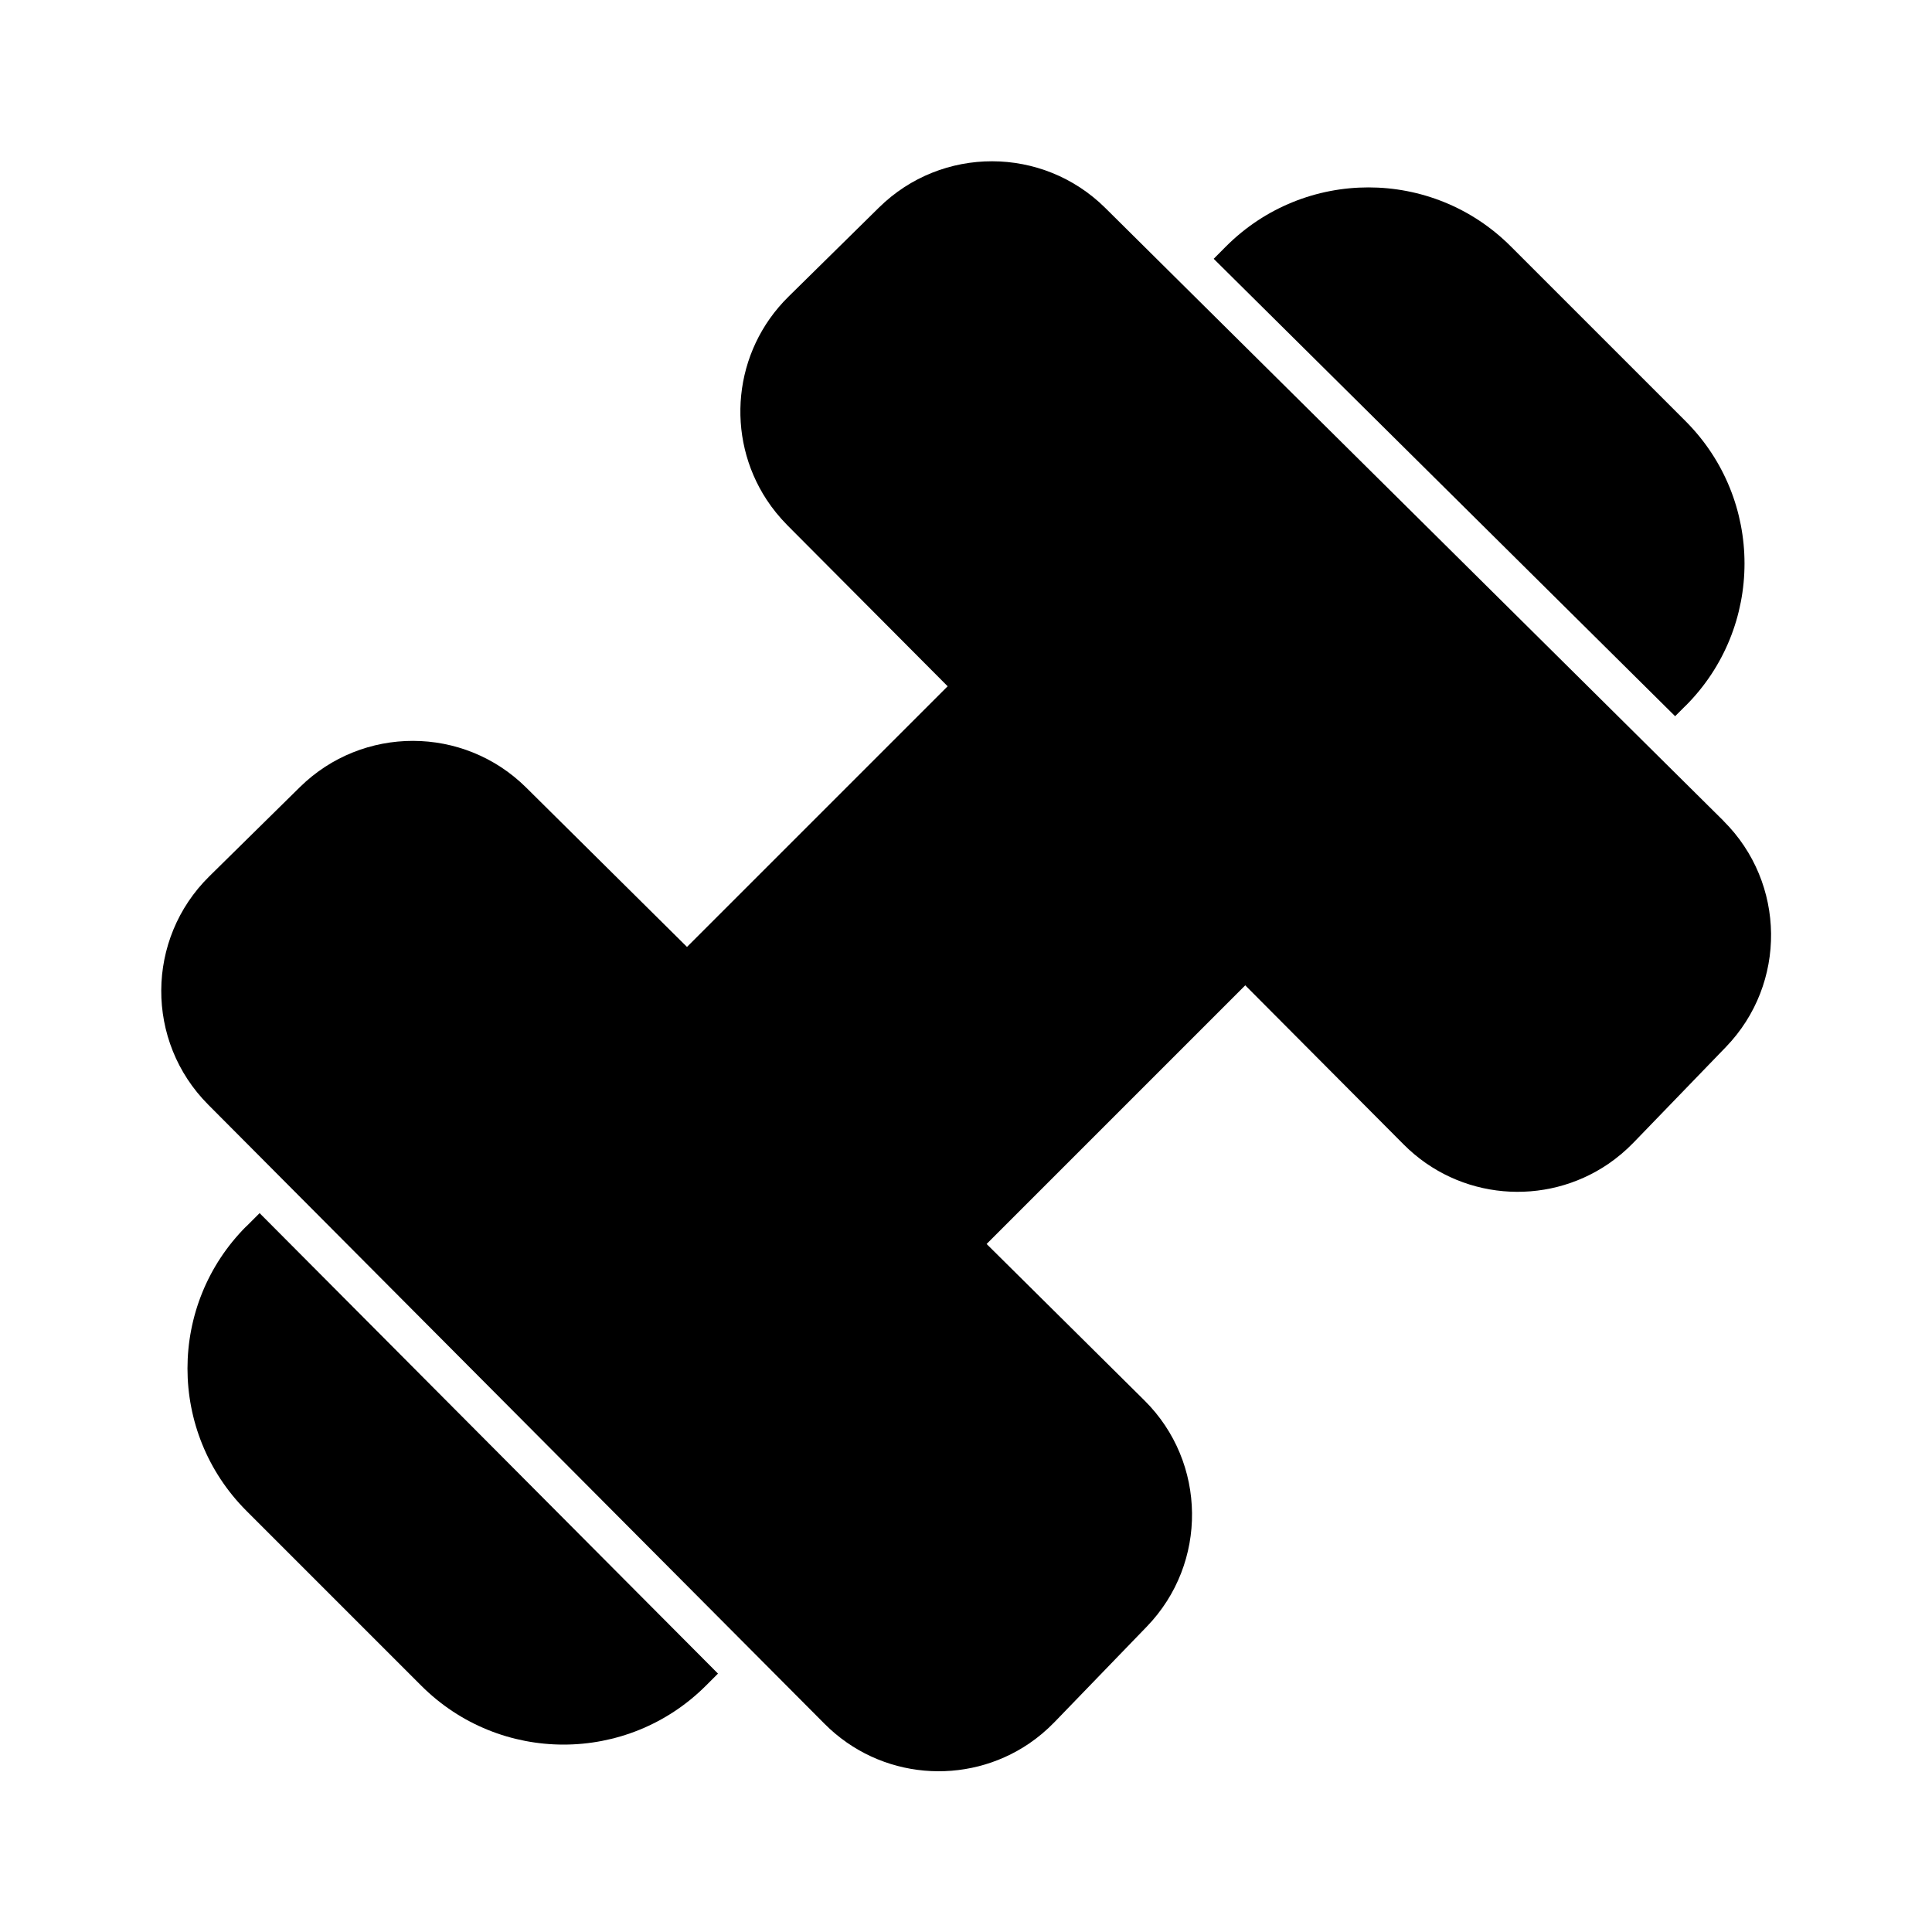 <?xml version="1.0" encoding="UTF-8"?>
<svg xmlns="http://www.w3.org/2000/svg" width="24" height="24" version="1.1" viewBox="0 0 24 24">

        <path class="cls-1" d="M21.409,10.196l-7.679-7.613c-.778-.771-2.031-.773-2.811-.005l-1.125,1.108c-.691.681-.783,1.74-.271,2.521.073.112.159.217.256.316l1.993,2.002-3.238,3.238-1.998-1.98c-.778-.771-2.031-.773-2.811-.005l-1.125,1.108c-.79.778-.797,2.05-.014,2.836l7.657,7.692c.691.694,1.763.774,2.542.244.111-.076.216-.164.314-.265l1.147-1.187c.761-.787.747-2.04-.03-2.81l-1.96-1.943,3.213-3.213,1.967,1.976c.691.695,1.763.774,2.542.243.111-.076.216-.164.314-.265l1.147-1.187c.761-.787.747-2.039-.03-2.81Z"/>
        <path class="cls-1" d="M20.939,8.768c.976-.976.976-2.559,0-3.536l-2.172-2.172c-.976-.976-2.559-.976-3.536,0l-.154.155,5.732,5.682.13-.13Z"/>
        <path class="cls-1" d="M3.061,15.232c-.976.976-.976,2.559,0,3.536l2.172,2.172c.976.976,2.559.976,3.536,0l.15-.15-5.694-5.72-.163.163Z"/>

</svg>